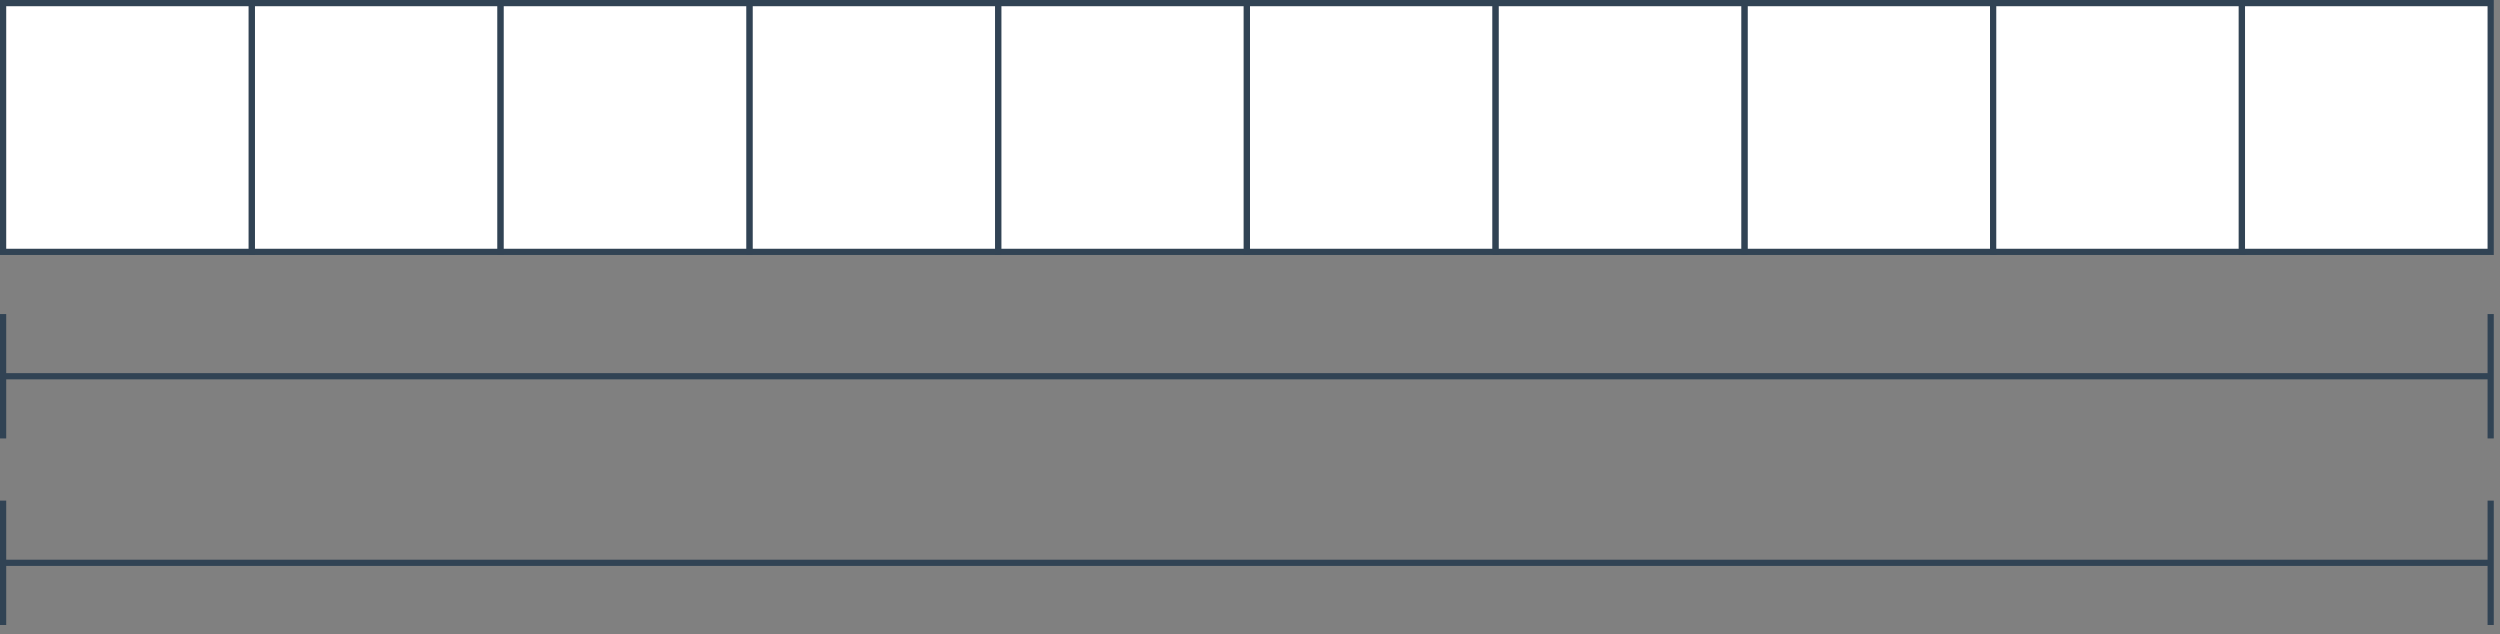 <?xml version="1.0" encoding="UTF-8"?>
<!-- Do not edit this file with editors other than diagrams.net -->
<!DOCTYPE svg PUBLIC "-//W3C//DTD SVG 1.1//EN" "http://www.w3.org/Graphics/SVG/1.1/DTD/svg11.dtd">
<svg xmlns="http://www.w3.org/2000/svg" xmlns:xlink="http://www.w3.org/1999/xlink" version="1.1" width="402px" height="102px" viewBox="-0.5 -0.5 402 102" content="&lt;mxfile host=&quot;app.diagrams.net&quot; modified=&quot;2022-01-06T12:47:42.886Z&quot; agent=&quot;5.0 (X11)&quot; etag=&quot;vspk_3sI3vgkux-7my6L&quot; version=&quot;16.2.2&quot; type=&quot;device&quot;&gt;&lt;diagram id=&quot;Suve8_G_kz08FP-jyOH4&quot; name=&quot;Page-1&quot;&gt;1ZhdT4MwFIZ/DZcmtAVkt86piboLZ2LijanQAa5QUroB/nrLaAdkm84YxXJBynt6Wvqc0w+w0DStrjnO43sWEmpBO6wsdGlBOPGBvDdC3QouRK0Q8SRsJdAJi+SdKNFW6joJSTGoKBijIsmHYsCyjARioGHOWTmstmR02GuOI7InLAJM99WnJBRxq/rwvNNvSBLFumfgTVpLinVlNZIixiErexKaWWjKGRNtKa2mhDbsNJfW7+qIdfdinGTiFIflZp7xt5d69eDB57vH24wH8zNXNbPBdK1GrN5W1BoBZ+ssJE0rtoUuyjgRZJHjoLGWMuZSi0VK5ROQxUJwtiJTRhnfeiMEHOQ60qI6IlyQ6ugQwA6MTCjCUiJ4LatoB0+xLLtQOEqKe1HQGlbBj3YtdXxkQSH6Bi7vBFwyznlTDDgrilfMv2bWAf6c4DKhtKfb2+uHZPW0PAT2AFn4a2SREYk4WuK5RuDRDnDkeeo7JuGC/si4gG3UNgDt0XkZNR3R2NMRIDNWd81r7GMGQCfkl5HnjIMr3V+eM4Br1NbgjJ2JrlEr3T/g5ZnE6/cOHvKx+7Td2nr/B9DsAw==&lt;/diagram&gt;&lt;/mxfile&gt;"><rect x="-0.5" y="-0.5" width="402" height="102" fill="#808080" stroke="none"/><defs/><g><rect x="160" y="0" width="40" height="40" fill="rgb(255, 255, 255)" stroke="#314354" pointer-events="all"/><path d="M 0 50 L 0 70 M 400 50 L 400 70 M 0 60 L 400 60" fill="#000000" stroke="#314354" stroke-miterlimit="10" pointer-events="all"/><rect x="0" y="0" width="40" height="40" fill="rgb(255, 255, 255)" stroke="#314354" pointer-events="all"/><rect x="120" y="0" width="40" height="40" fill="rgb(255, 255, 255)" stroke="#314354" pointer-events="all"/><rect x="280" y="0" width="40" height="40" fill="rgb(255, 255, 255)" stroke="#314354" pointer-events="all"/><rect x="200" y="0" width="40" height="40" fill="rgb(255, 255, 255)" stroke="#314354" pointer-events="all"/><rect x="320" y="0" width="40" height="40" fill="rgb(255, 255, 255)" stroke="#314354" pointer-events="all"/><rect x="360" y="0" width="40" height="40" fill="rgb(255, 255, 255)" stroke="#314354" pointer-events="all"/><path d="M 0 80 L 0 100 M 400 80 L 400 100 M 0 90 L 400 90" fill="#000000" stroke="#314354" stroke-miterlimit="10" pointer-events="all"/><rect x="40" y="0" width="40" height="40" fill="rgb(255, 255, 255)" stroke="#314354" pointer-events="all"/><rect x="240" y="0" width="40" height="40" fill="rgb(255, 255, 255)" stroke="#314354" pointer-events="all"/><rect x="80" y="0" width="40" height="40" fill="rgb(255, 255, 255)" stroke="#314354" pointer-events="all"/></g></svg>